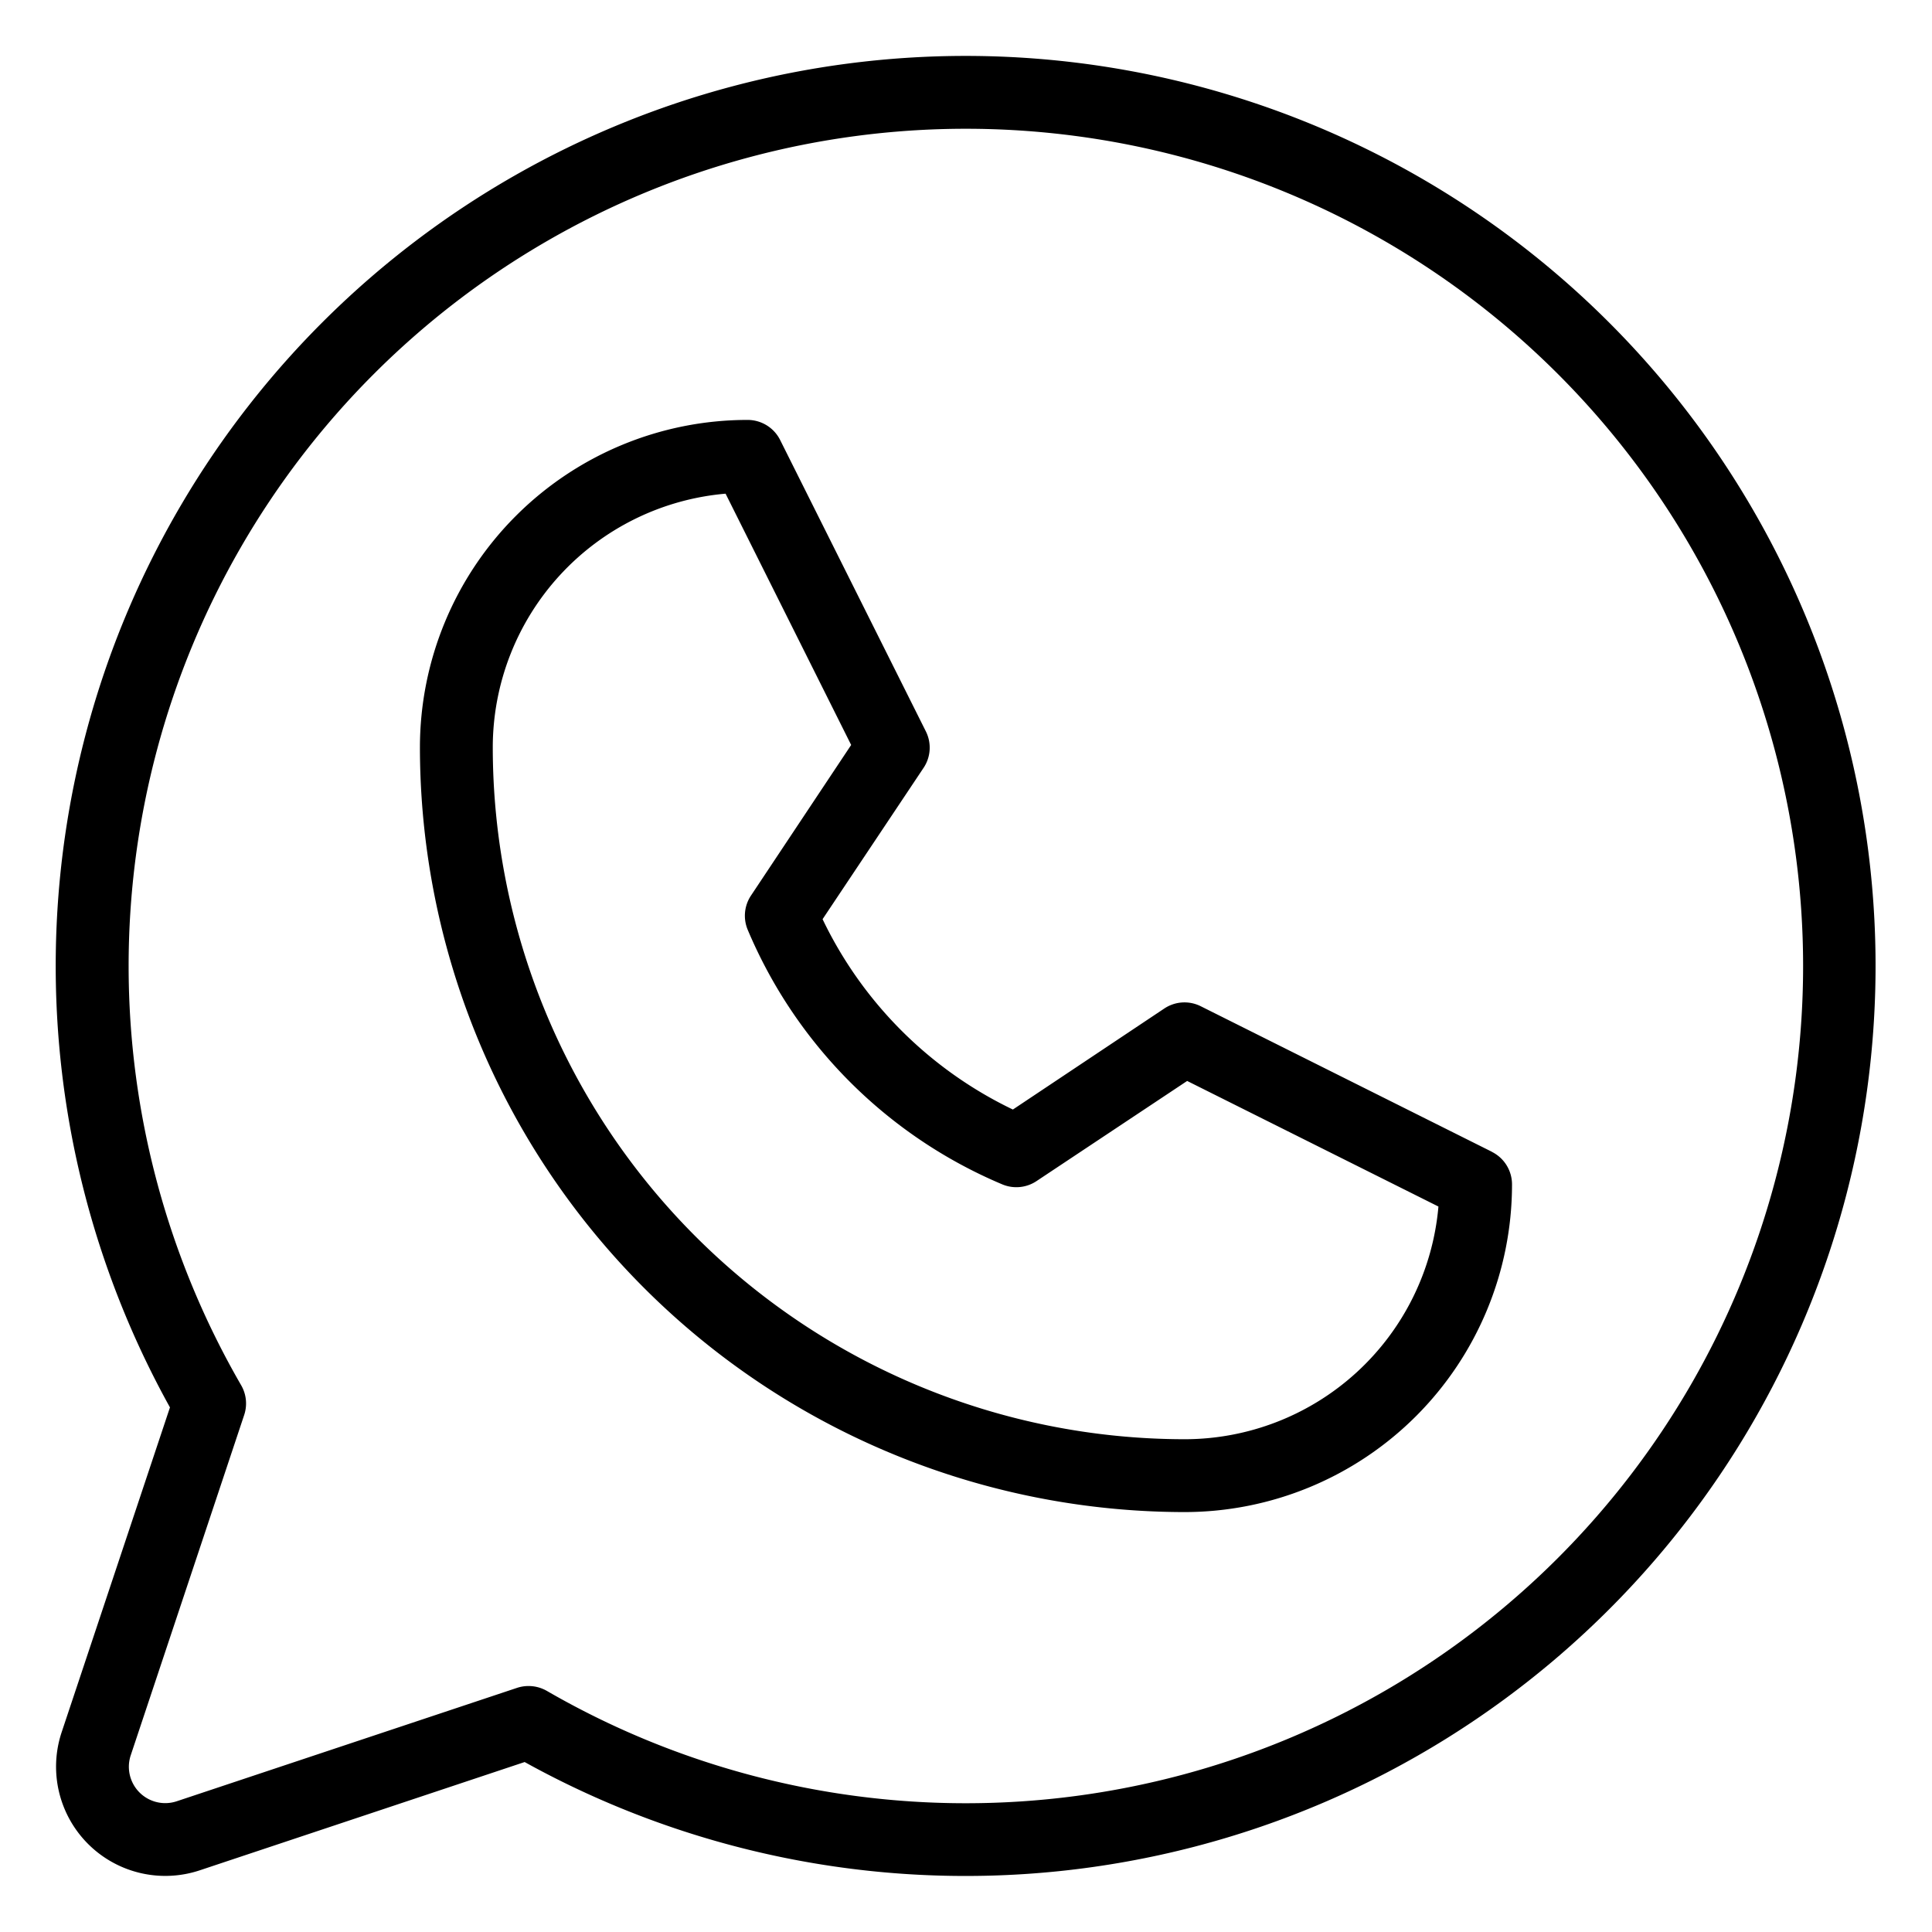 <svg xmlns="http://www.w3.org/2000/svg" viewBox="0 0 34 34"><path d="m26.256 20.27-5.125-2.562a.64.64 0 0 0-.641.04l-2.665 1.778a7.138 7.138 0 0 1-3.349-3.35l1.778-2.664a.64.64 0 0 0 .04-.64L13.73 7.745a.64.64 0 0 0-.575-.355 5.766 5.766 0 0 0-5.765 5.765A13.467 13.467 0 0 0 20.844 26.61a5.766 5.766 0 0 0 5.765-5.765.64.64 0 0 0-.354-.574Zm-5.412 5.058A12.184 12.184 0 0 1 8.672 13.156a4.484 4.484 0 0 1 4.097-4.468l2.21 4.422-1.762 2.649a.64.64 0 0 0-.06.6 8.396 8.396 0 0 0 4.484 4.485.64.64 0 0 0 .602-.06l2.649-1.761 4.422 2.21a4.485 4.485 0 0 1-4.47 4.095ZM17 .984A16.015 16.015 0 0 0 2.991 24.768l-1.906 5.716a1.922 1.922 0 0 0 2.432 2.43l5.716-1.905A16.015 16.015 0 1 0 17 .984Zm0 30.75c-2.59.001-5.136-.681-7.378-1.978a.648.648 0 0 0-.524-.052l-5.987 1.995a.64.64 0 0 1-.81-.81l1.996-5.987a.64.64 0 0 0-.053-.524A14.734 14.734 0 1 1 17 31.734Z"/></svg>
